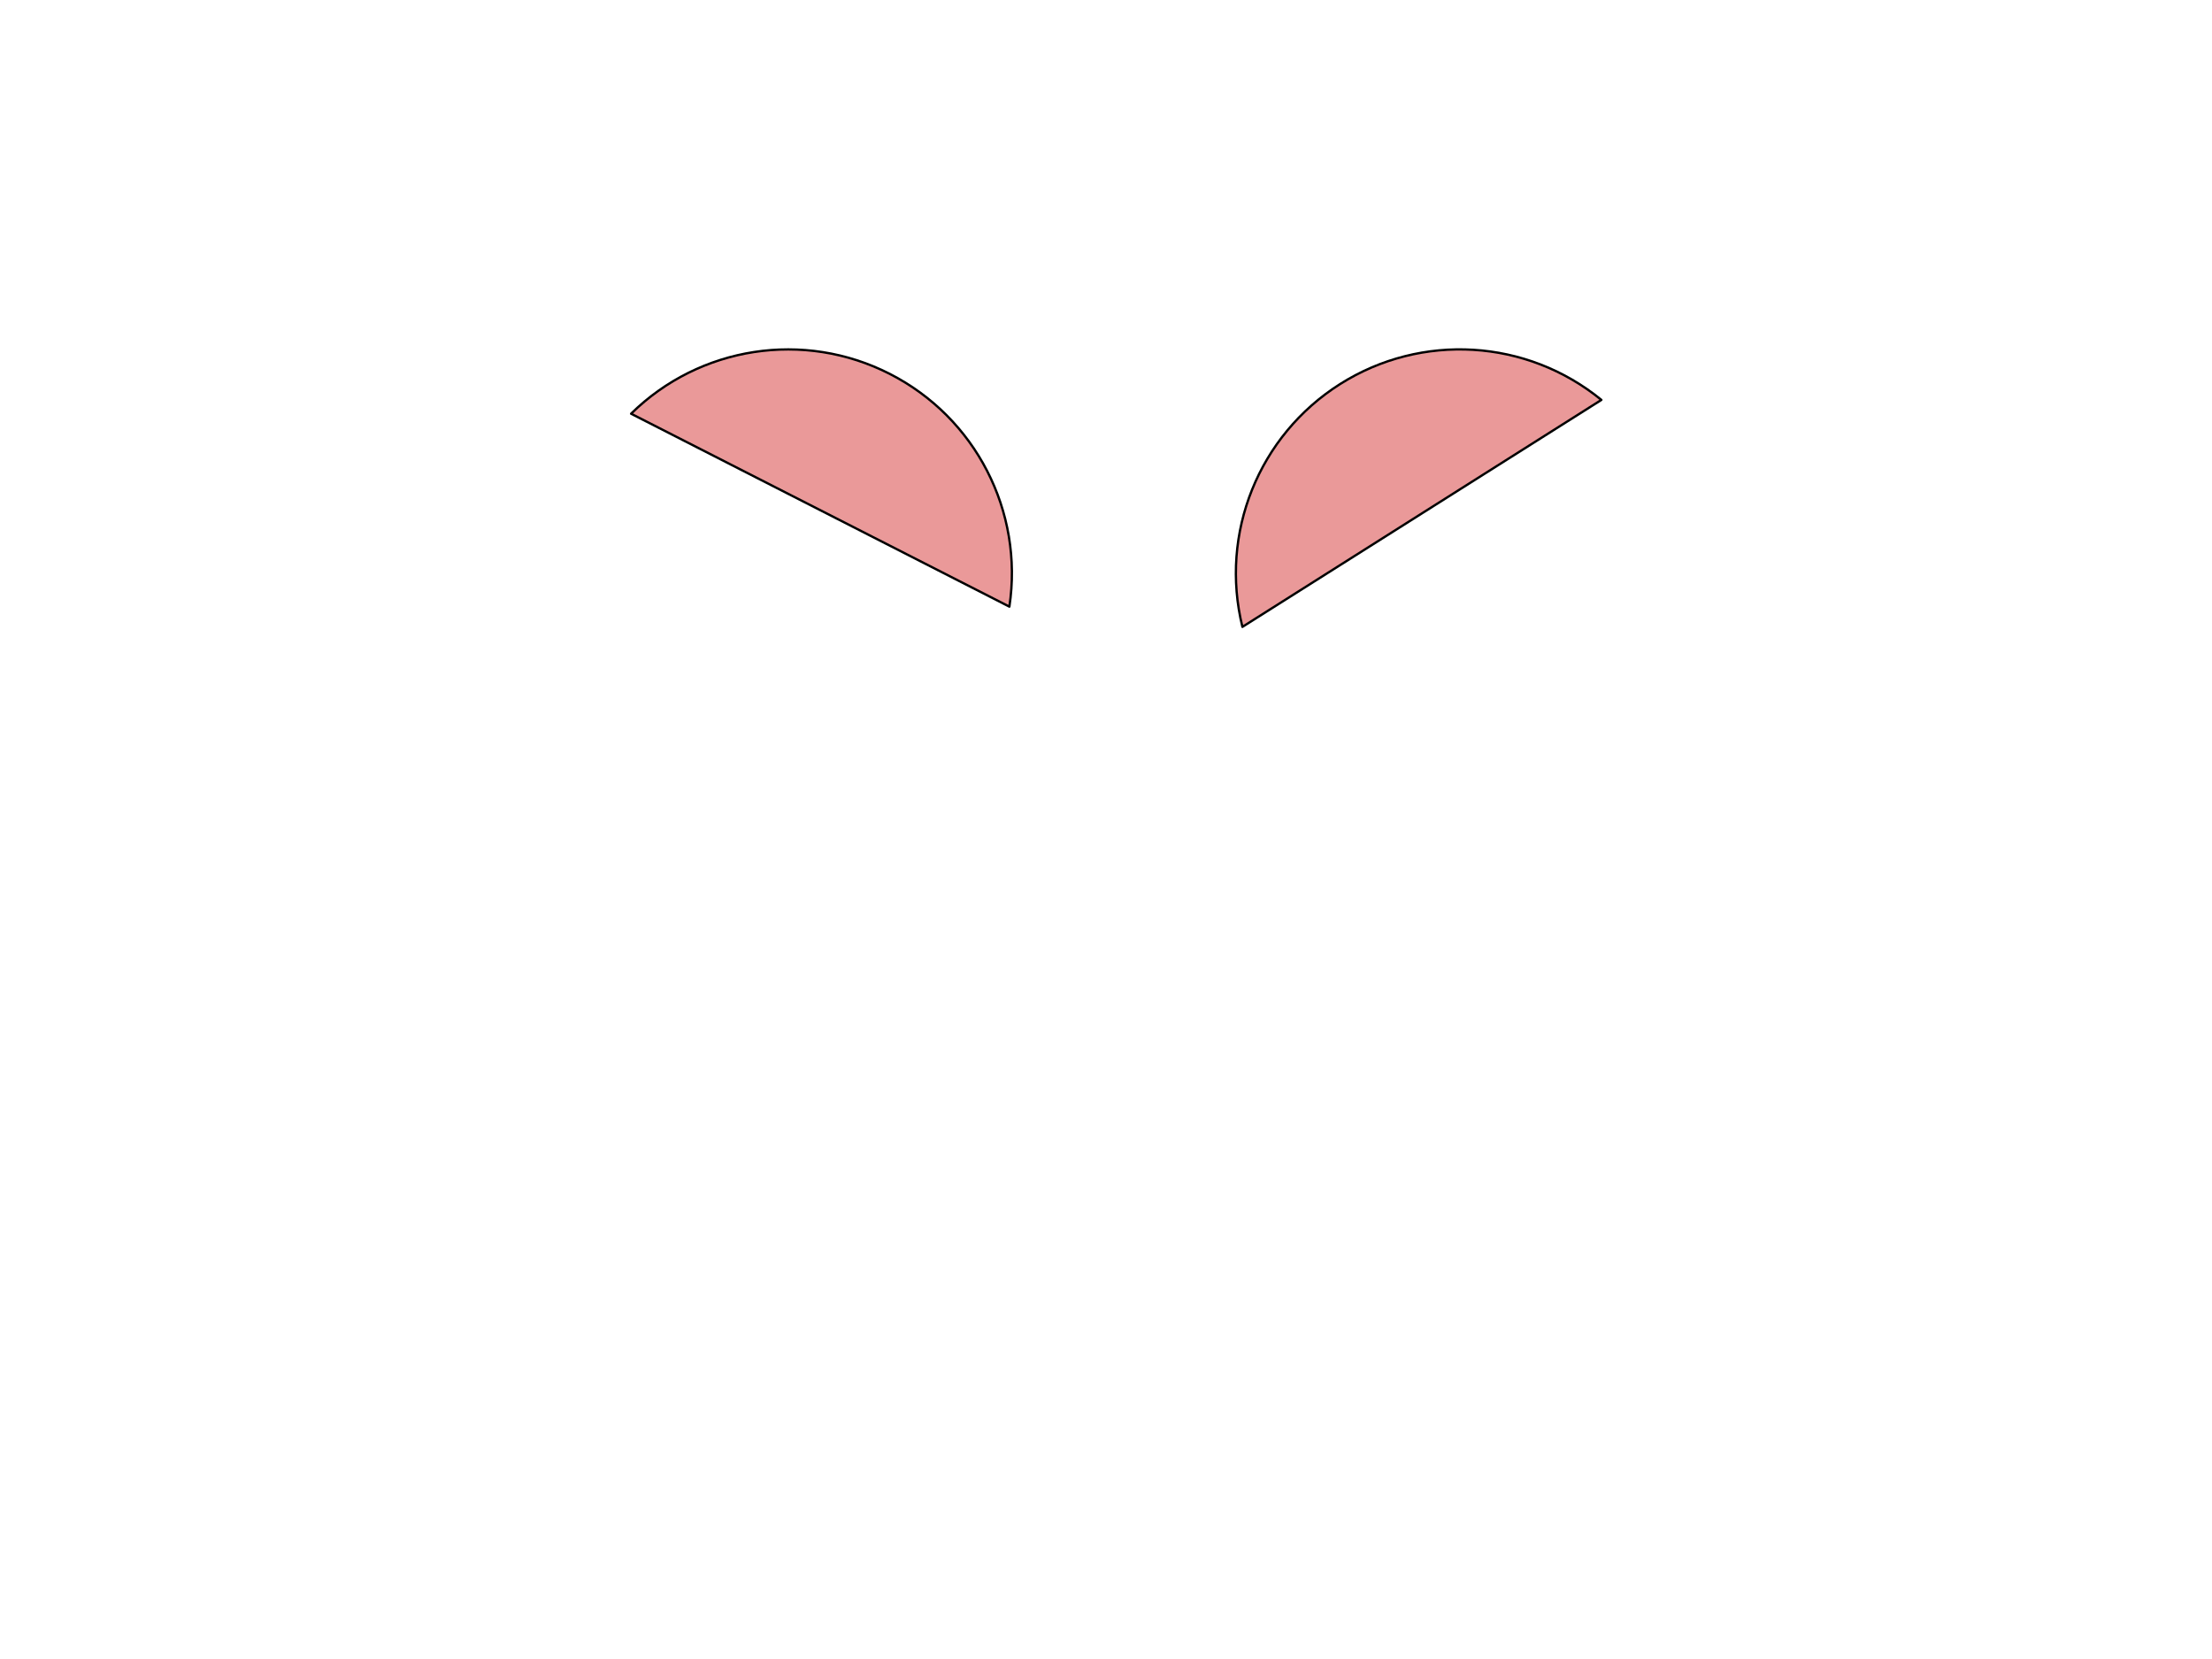 <?xml version="1.0" standalone="yes"?>

<svg version="1.1" viewBox="0.0 0.0 960.0 720.0" fill="none" stroke="none" stroke-linecap="square" stroke-miterlimit="10" xmlns="http://www.w3.org/2000/svg" xmlns:xlink="http://www.w3.org/1999/xlink">
  <defs>
    <style>
      .goat-eye {
        fill: #ea9999
      }
    </style>
  </defs>
  <clipPath id="p.0">
    <path d="m0 0l960.0 0l0 720.0l-960.0 0l0 -720.0z" clip-rule="nonzero"></path>
  </clipPath>
  <g clip-path="url(#p.0)">
    <path fill="#000000" fill-opacity="0.0" d="m0 0l960.0 0l0 720.0l-960.0 0z" fill-rule="evenodd"></path>
    <path fill="#000000" fill-opacity="0.0" d="m402.475 706.126l0 0" fill-rule="evenodd"></path>
    <path stroke="#000000" stroke-width="1.0" stroke-linejoin="round" stroke-linecap="butt" d="m402.475 706.126l0 0" fill-rule="evenodd"></path>
    <path fill="#000000" fill-opacity="0.0" d="m402.475 706.126l0 0" fill-rule="evenodd"></path>
    <path stroke="#000000" stroke-width="1.0" stroke-linejoin="round" stroke-linecap="butt" d="m402.475 706.126l0 0" fill-rule="evenodd"></path>
    <path class="goat-eye" d="m438.07 263.281l0 0c6.235 -41.339 -14.678 -82.031 -51.921 -101.025c-37.243 -18.994 -82.461 -12.029 -112.262 17.291z" fill-rule="evenodd"></path>
    <path stroke="#000000" stroke-width="1.0" stroke-linejoin="round" stroke-linecap="butt" d="m438.07 263.281l0 0c6.235 -41.339 -14.678 -82.031 -51.921 -101.025c-37.243 -18.994 -82.461 -12.029 -112.262 17.291z" fill-rule="evenodd"></path>
    <path class="goat-eye" d="m694.995 173.558l0 0c-32.378 -26.455 -78.05 -29.228 -113.39 -6.884c-35.34 22.345 -52.42 64.794 -42.404 105.388z" fill-rule="evenodd"></path>
    <path stroke="#000000" stroke-width="1.0" stroke-linejoin="round" stroke-linecap="butt" d="m694.995 173.558l0 0c-32.378 -26.455 -78.05 -29.228 -113.39 -6.884c-35.34 22.345 -52.42 64.794 -42.404 105.388z" fill-rule="evenodd"></path>
  </g>
</svg>


